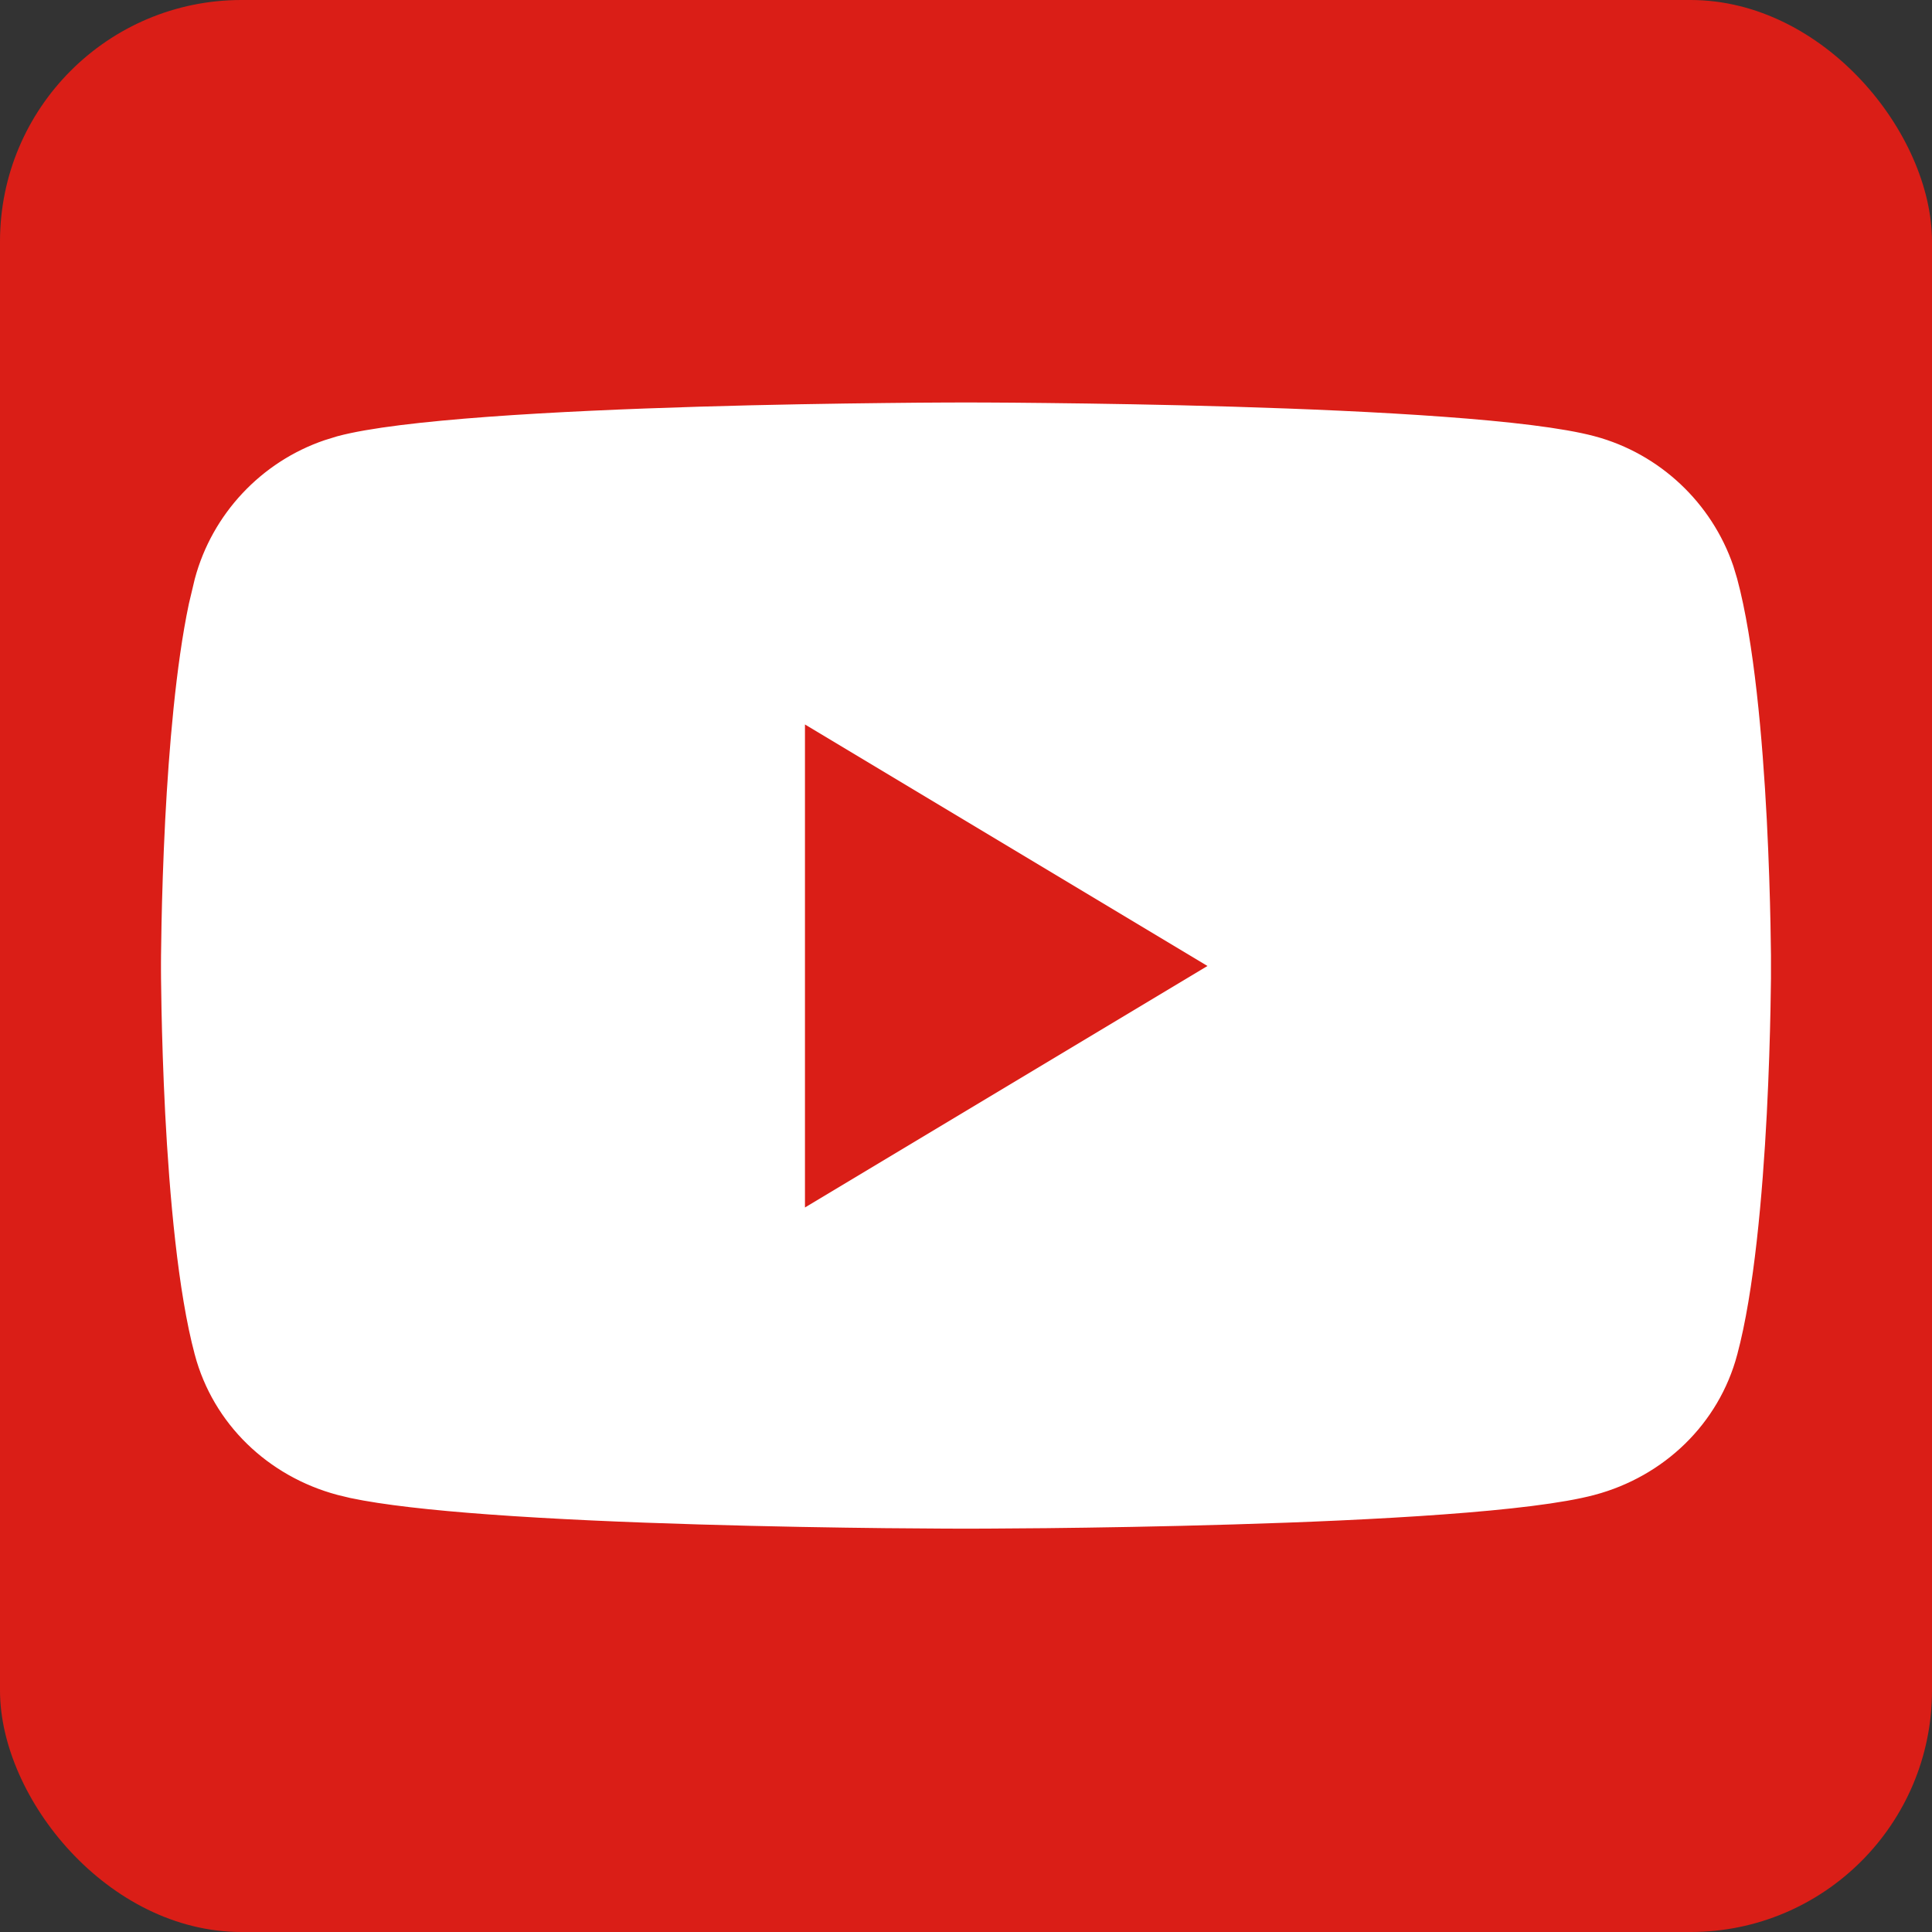 <svg width="40" height="40" viewBox="0 0 40 40" fill="none" xmlns="http://www.w3.org/2000/svg">
<rect x="0" y="0" width="40" height="40" fill="#333333" stroke="none"/>
<rect width="40" height="40" rx="5" fill="#DA1E17"/>
<path d="M20.118 8.583C20.194 8.583 20.307 8.583 20.452 8.584C20.741 8.585 21.158 8.588 21.666 8.594C22.682 8.605 24.063 8.626 25.526 8.67C26.989 8.714 28.531 8.78 29.868 8.878C31.212 8.976 32.328 9.106 32.952 9.274H32.953C34.215 9.612 35.231 10.57 35.65 11.799L35.725 12.048C36.067 13.319 36.242 15.303 36.33 16.987C36.373 17.826 36.395 18.584 36.406 19.132C36.411 19.406 36.414 19.628 36.416 19.78C36.416 19.857 36.416 19.916 36.416 19.956V20.077C36.416 20.117 36.416 20.177 36.416 20.253C36.414 20.406 36.411 20.628 36.406 20.901C36.395 21.449 36.373 22.207 36.33 23.045C36.242 24.729 36.067 26.713 35.725 27.984V27.985C35.366 29.328 34.304 30.346 32.953 30.708H32.952C32.328 30.876 31.212 31.007 29.868 31.105C28.531 31.203 26.989 31.269 25.526 31.312C24.063 31.356 22.682 31.378 21.666 31.389C21.158 31.394 20.741 31.397 20.452 31.398C20.307 31.399 20.194 31.399 20.118 31.399H19.883C19.807 31.399 19.693 31.399 19.548 31.398C19.259 31.397 18.842 31.394 18.334 31.389C17.318 31.378 15.937 31.356 14.474 31.312C13.011 31.269 11.469 31.203 10.132 31.105C8.956 31.019 7.955 30.908 7.305 30.77L7.048 30.708C5.697 30.346 4.634 29.328 4.275 27.985V27.984C3.933 26.713 3.758 24.729 3.67 23.045C3.627 22.207 3.605 21.449 3.594 20.901C3.589 20.628 3.586 20.406 3.584 20.253C3.584 20.177 3.584 20.117 3.583 20.077V19.956C3.584 19.916 3.584 19.857 3.584 19.78C3.586 19.628 3.589 19.406 3.594 19.132C3.605 18.584 3.627 17.826 3.67 16.987C3.747 15.514 3.89 13.811 4.154 12.557L4.275 12.048C4.613 10.785 5.571 9.769 6.799 9.351L7.048 9.274C7.672 9.106 8.788 8.977 10.132 8.878C11.469 8.78 13.011 8.714 14.474 8.67C15.937 8.626 17.318 8.605 18.334 8.594C18.842 8.588 19.259 8.585 19.548 8.584C19.693 8.583 19.807 8.583 19.883 8.583H20.118ZM16.416 25.441L16.795 25.214L25.128 20.214L25.486 20L25.128 19.785L16.795 14.785L16.416 14.559V25.441Z" fill="white" stroke="white" stroke-width="0.5"/>
</svg>
